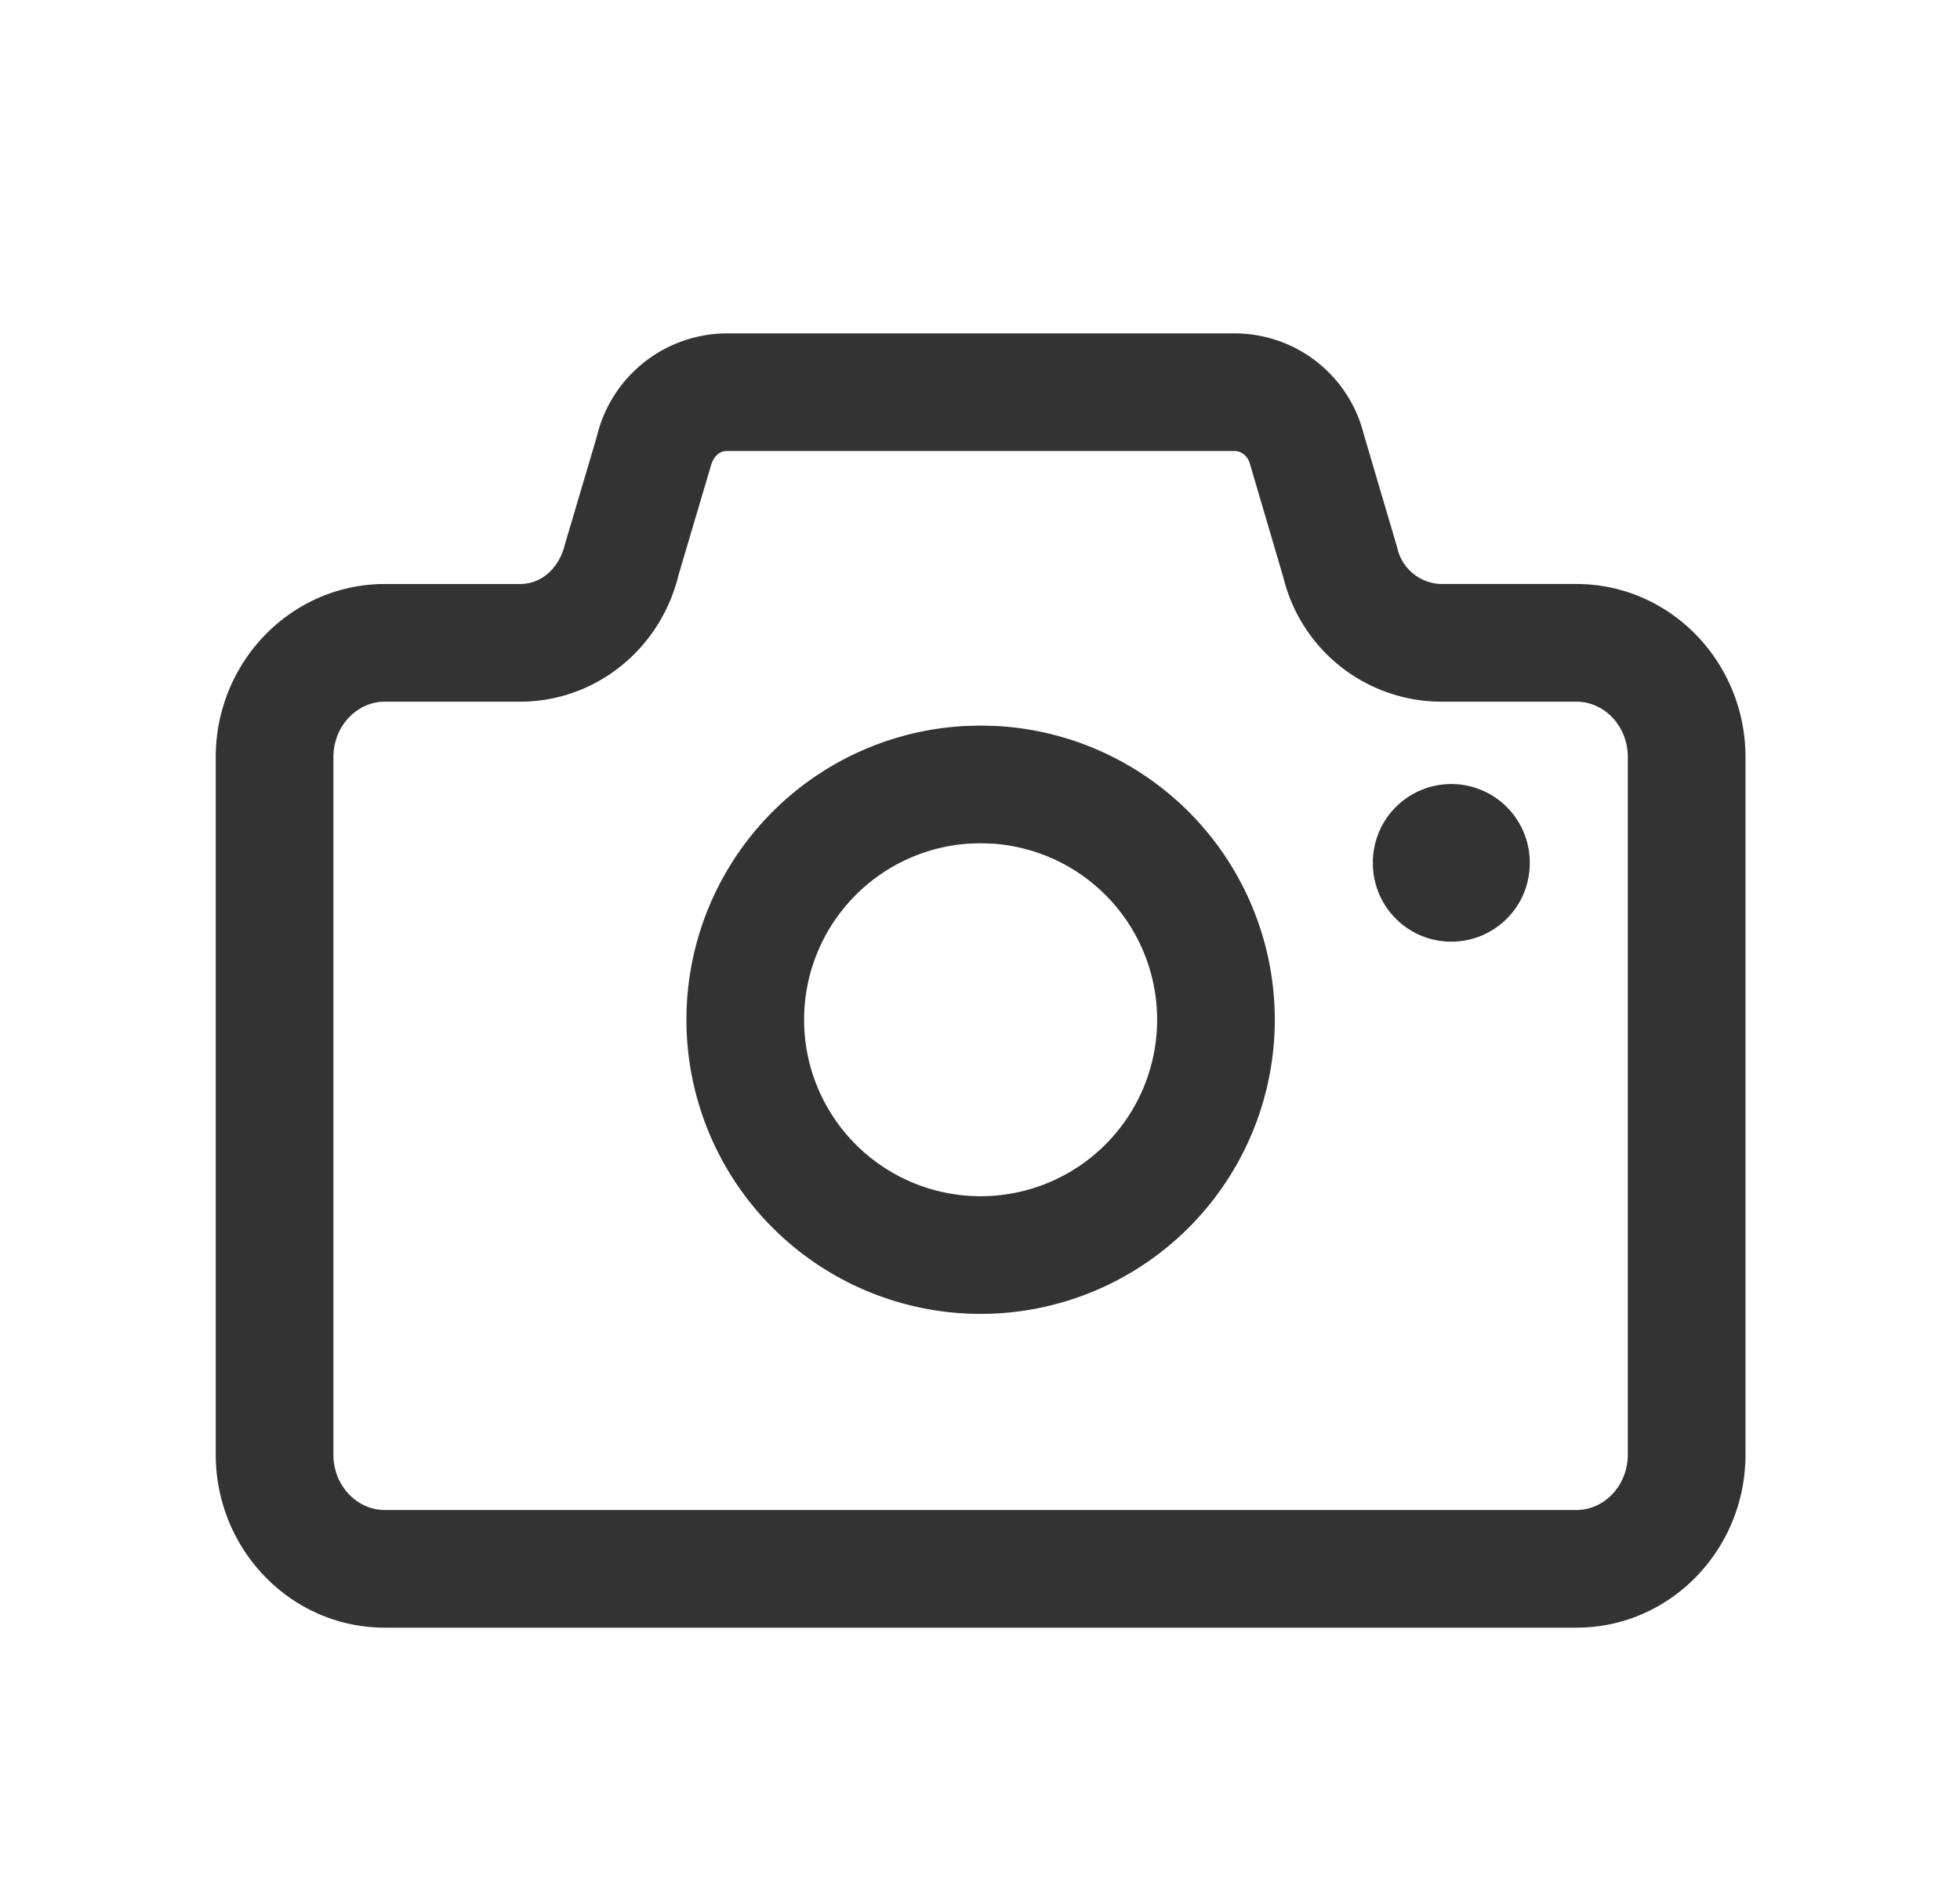 <?xml version="1.0" standalone="no"?><!DOCTYPE svg PUBLIC "-//W3C//DTD SVG 1.1//EN" "http://www.w3.org/Graphics/SVG/1.1/DTD/svg11.dtd"><svg class="icon" width="200px" height="192.12px" viewBox="0 0 1066 1024" version="1.1" xmlns="http://www.w3.org/2000/svg"><path fill="#333333" d="M526.763 458.88a96 96 0 1 0 13.141 0l-6.57-0.213-6.571 0.213z m15.061-64a160 160 0 1 1-16.981 0l8.49-0.213 8.534 0.213zM746.667 469.333a42.667 42.667 0 1 0 85.333 0 42.667 42.667 0 1 0-85.333 0zM671.573 181.333h-276.48a72.96 72.96 0 0 0-70.57 56.406l-17.28 58.368c-3.286 13.482-13.227 21.546-24.32 21.546h-73.558c-51.072 0-92.032 42.454-92.032 94.166v379.306c0 51.798 40.96 94.208 91.99 94.208h648.021c51.072 0 91.99-42.41 91.99-94.165V411.861c0-51.797-40.96-94.208-91.99-94.208h-73.6a25.173 25.173 0 0 1-23.893-20.01l-18.134-61.44a72.405 72.405 0 0 0-70.144-54.87z m-276.48 64h276.48c3.712 0 7.254 2.859 8.363 7.424l18.09 61.44a88.533 88.533 0 0 0 85.718 67.456h73.6c15.19 0 27.99 13.227 27.99 30.166v379.306c0 16.939-12.8 30.208-27.99 30.208H209.323c-15.19 0-27.99-13.226-27.99-30.165V411.861c0-16.938 12.8-30.208 27.99-30.208h73.6c40.96 0 76.373-28.586 86.144-68.992l17.28-58.325c1.493-6.144 5.034-9.003 8.746-9.003z" /></svg>
